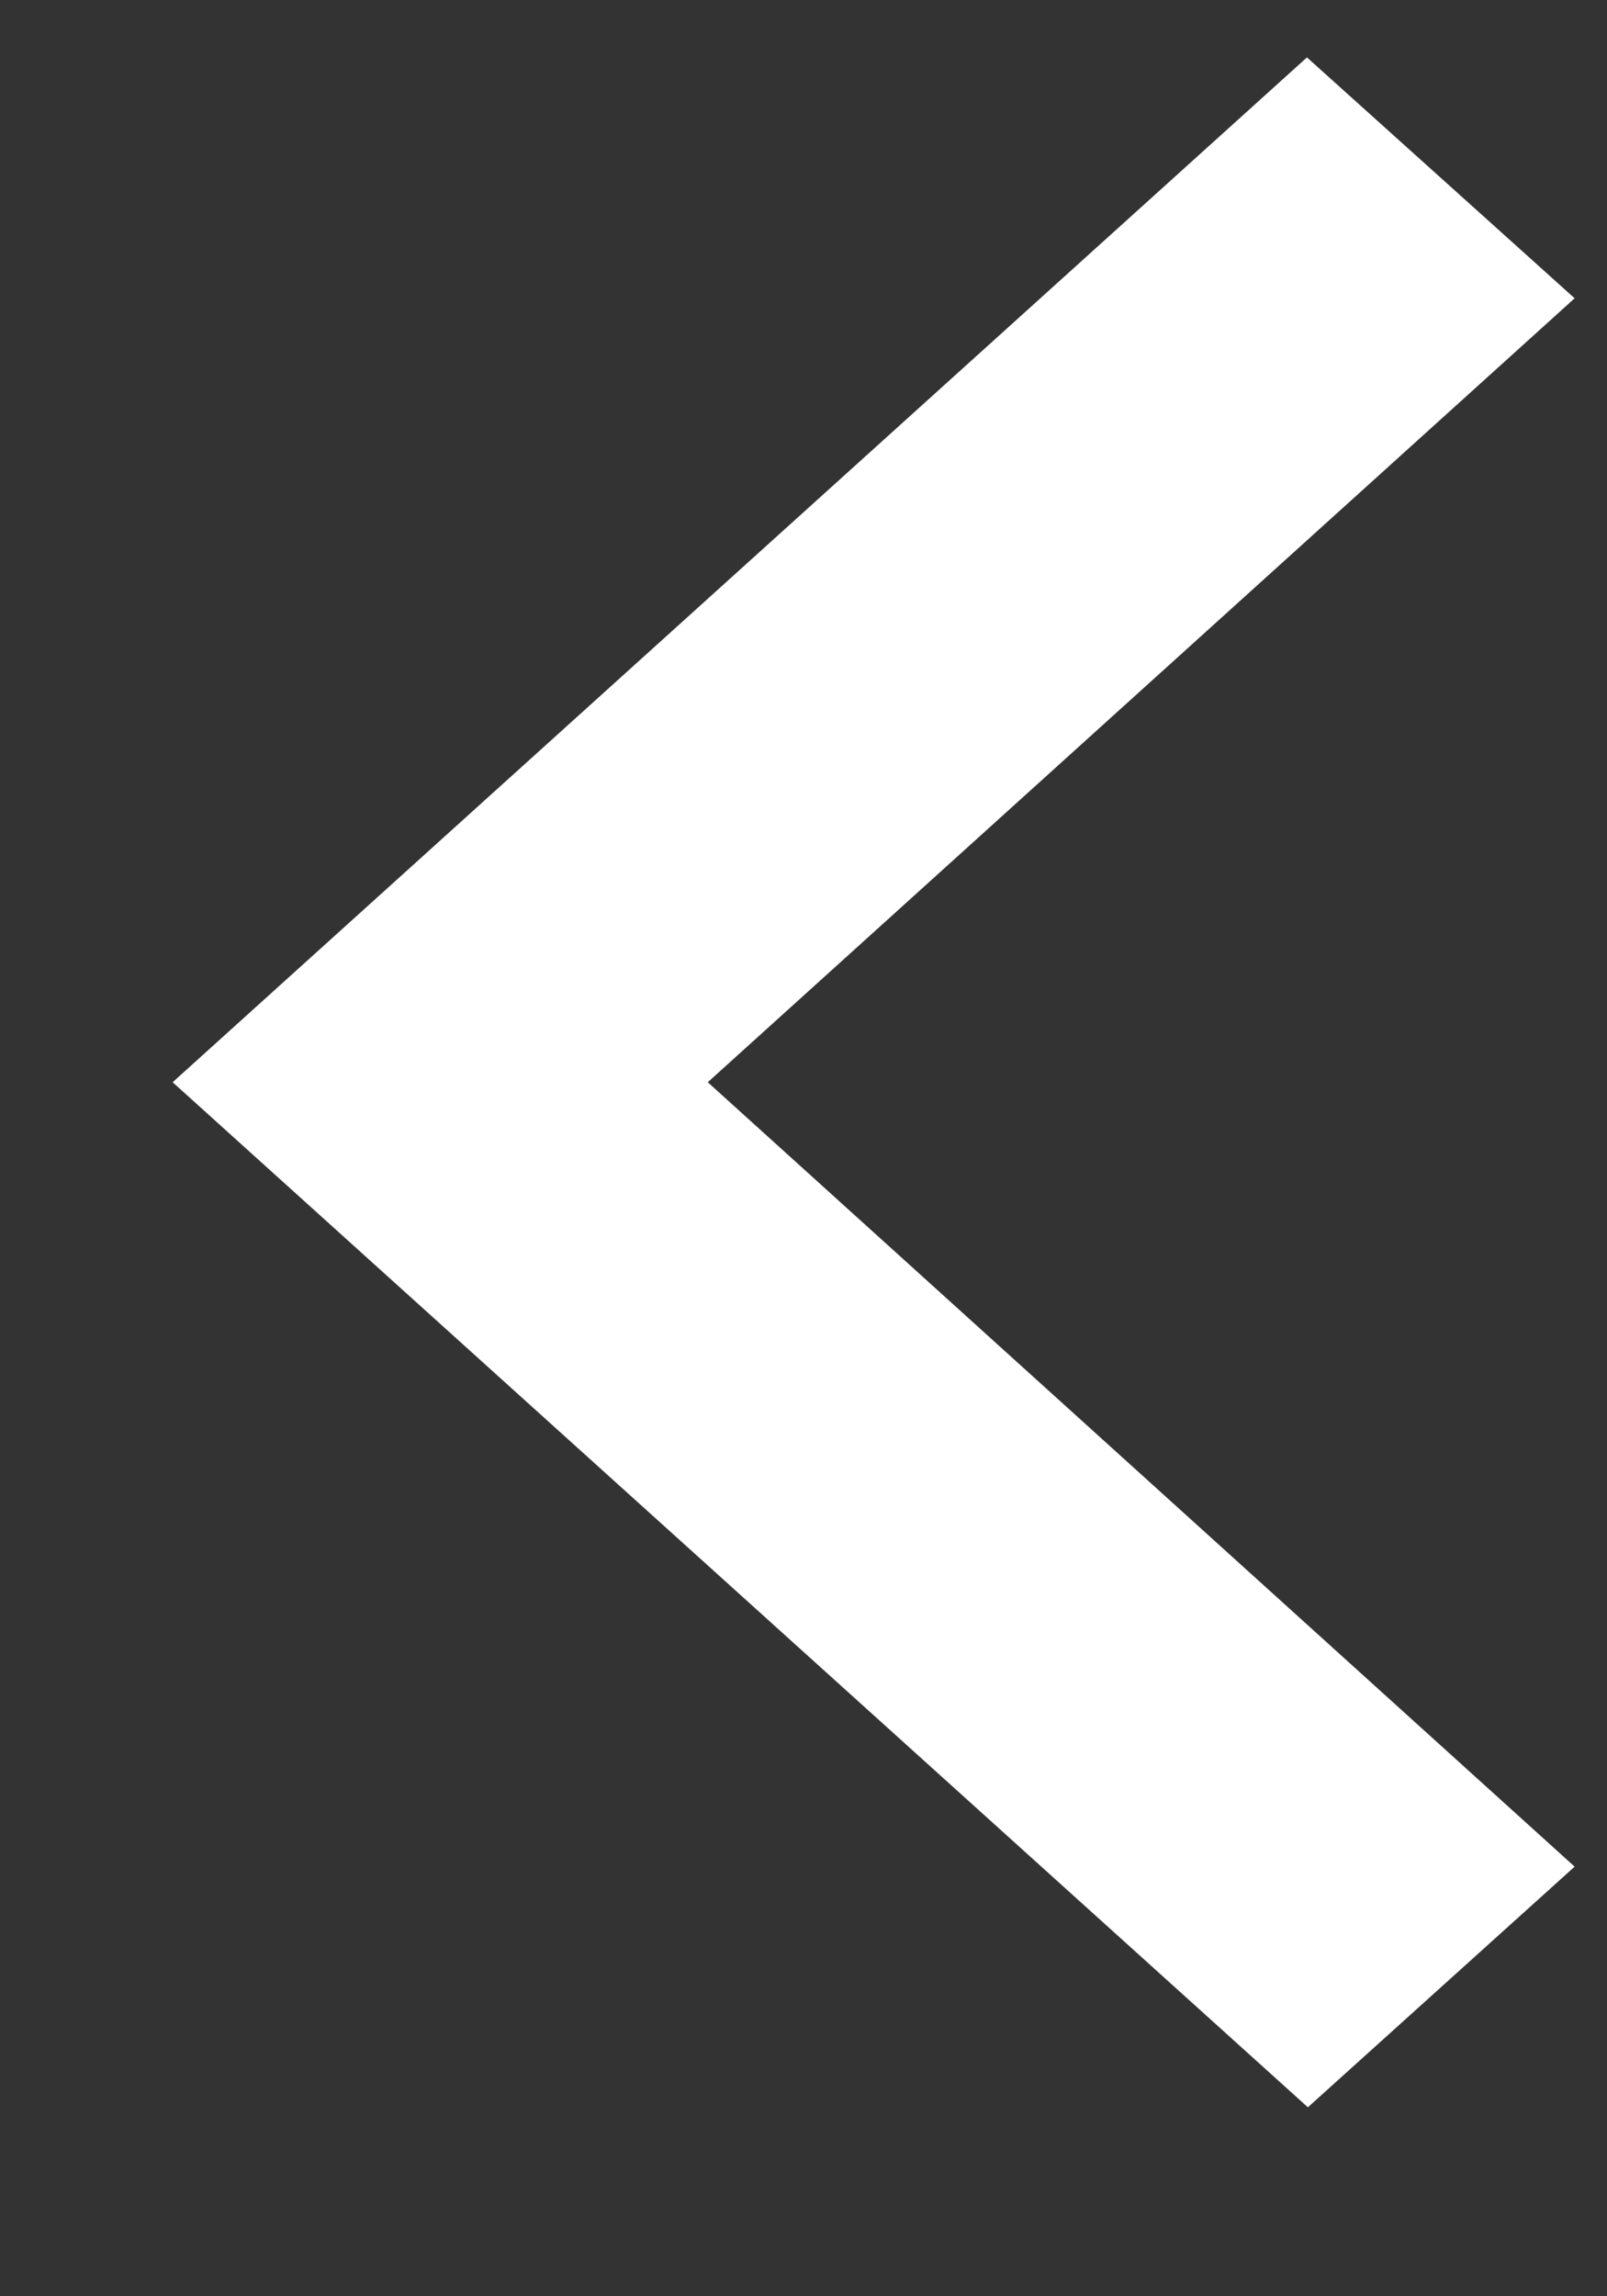 <?xml version="1.0" encoding="UTF-8" standalone="no"?><svg width='7' height='10' viewBox='0 0 7 10' fill='none' xmlns='http://www.w3.org/2000/svg'>
<rect x="0" y="0" width="7" height="10" fill="#333333" stroke="none"/>
<path d='M6.859 8.129L3.083 4.713L6.859 1.299L5.693 0.25L0.752 4.713L5.697 9.177L6.859 8.129Z' fill='white'/>
</svg>
